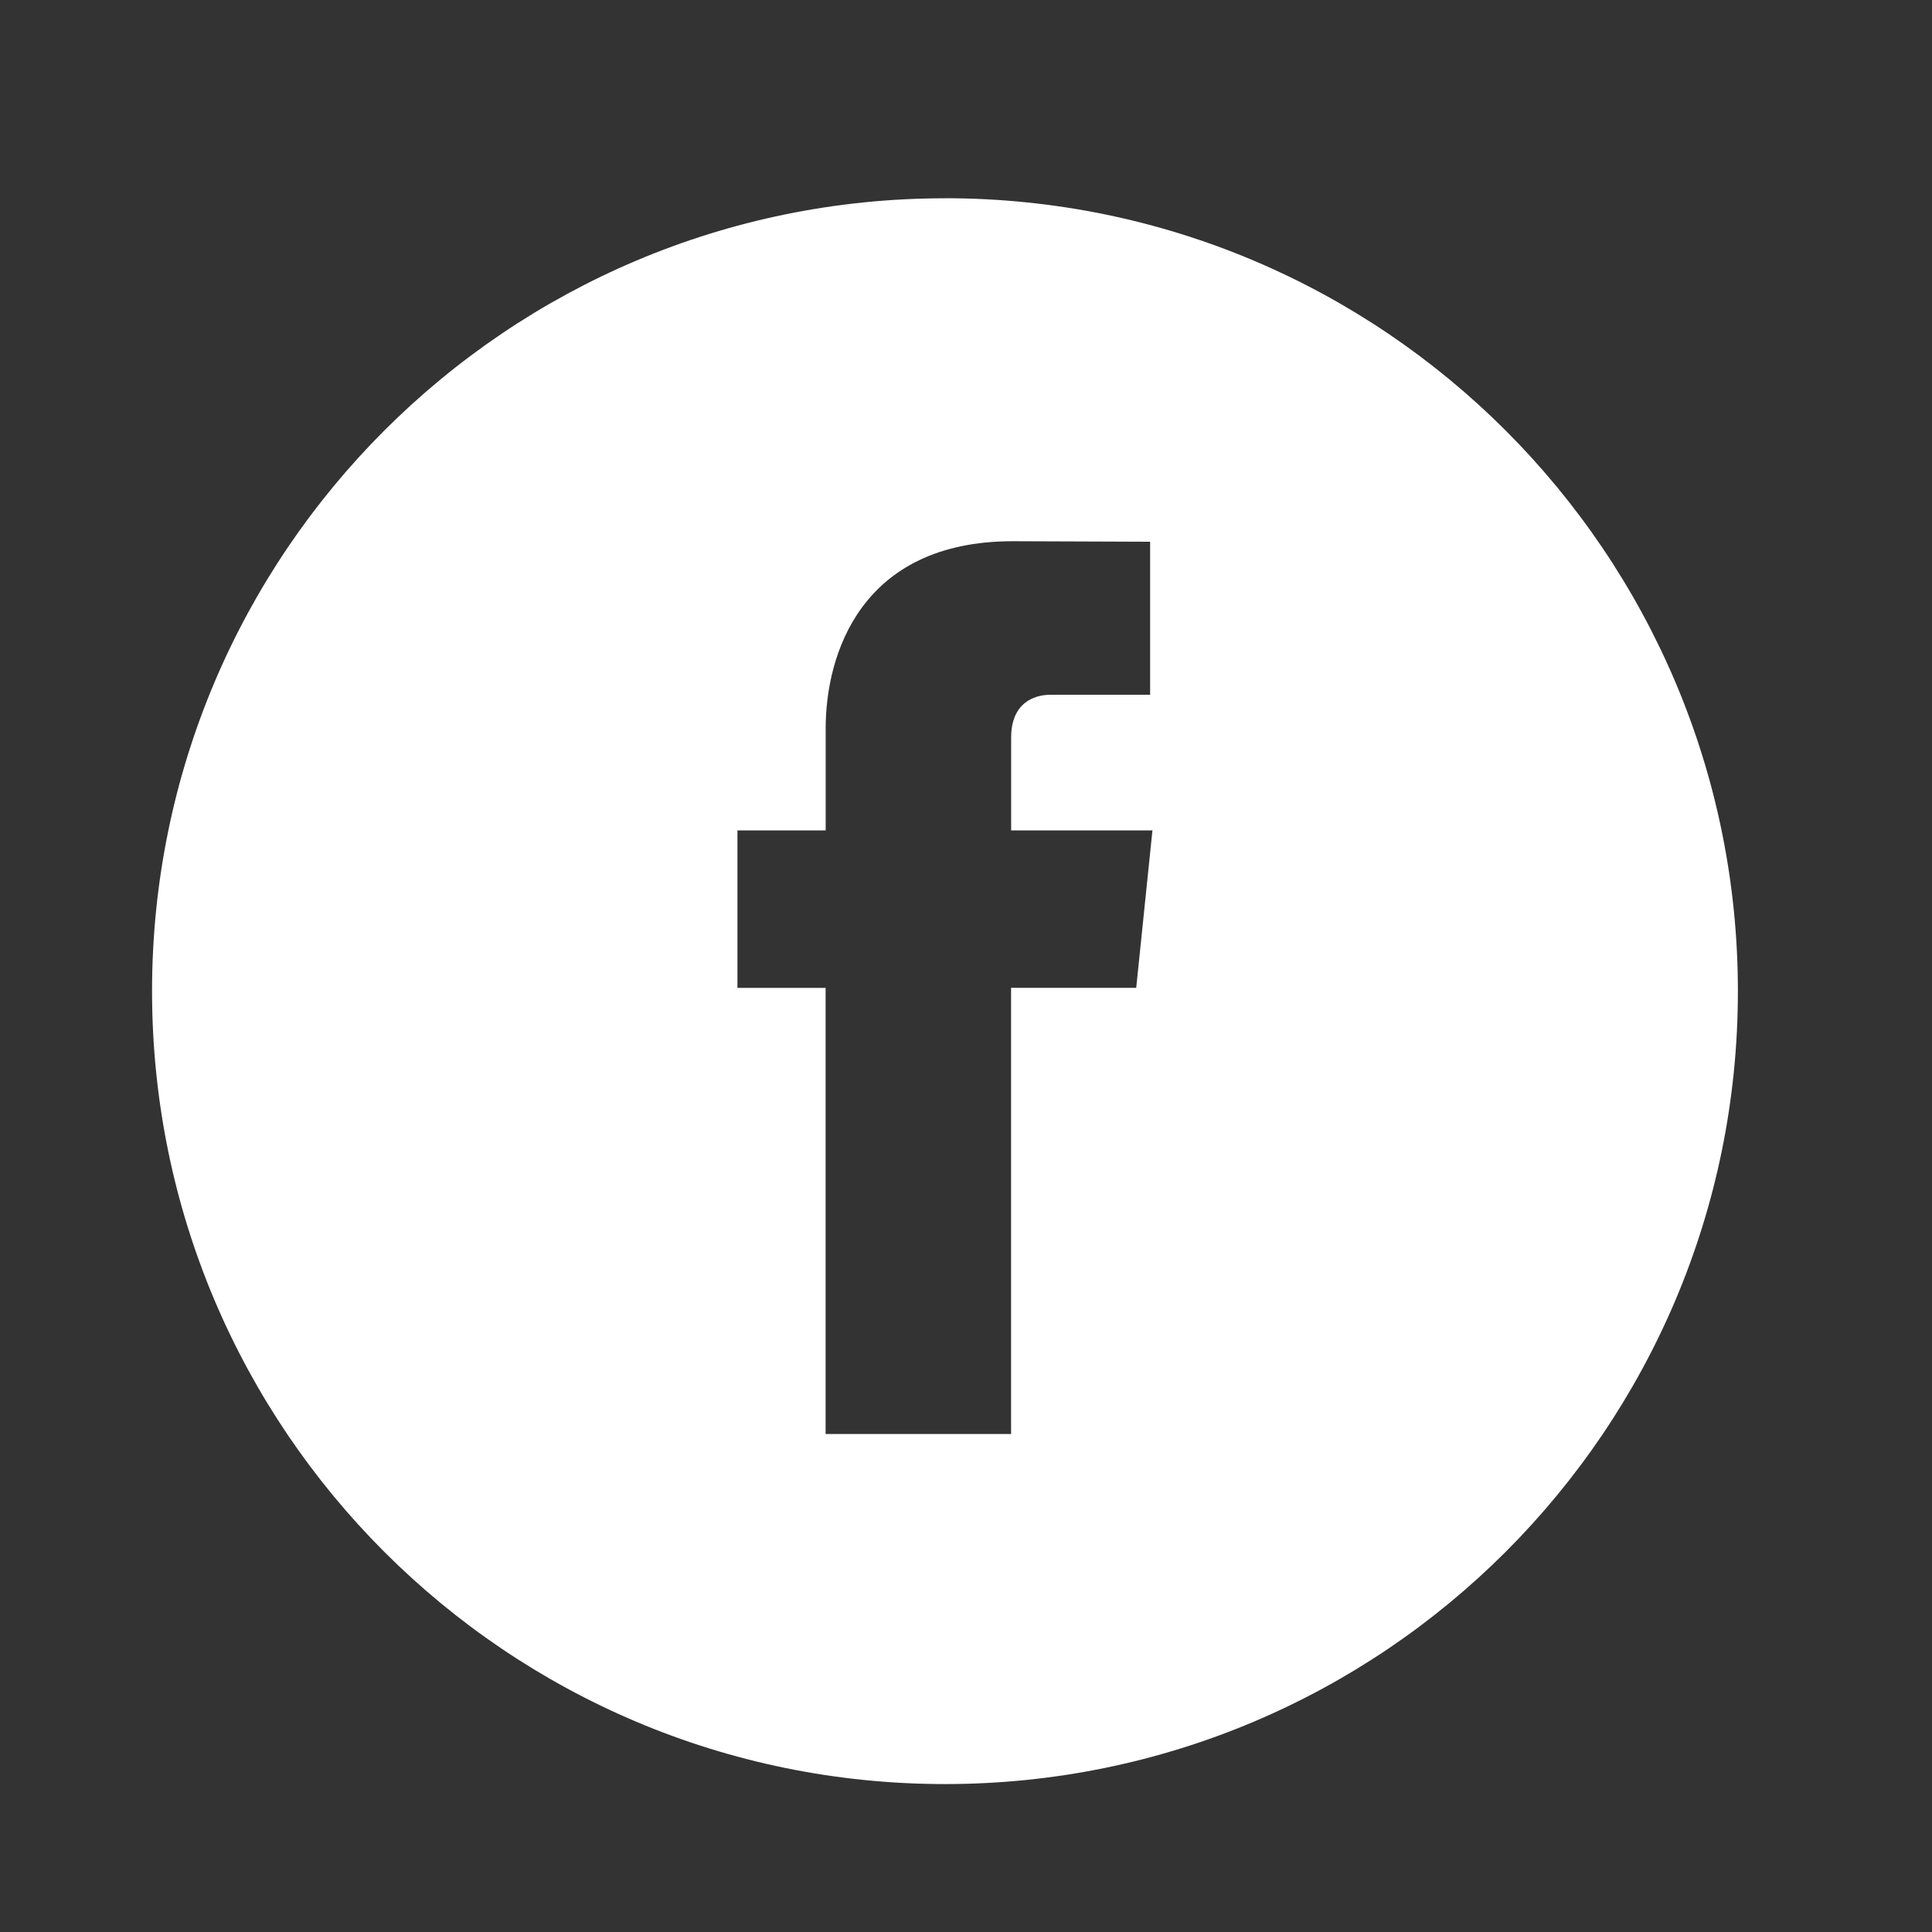 <svg xmlns="http://www.w3.org/2000/svg" width="30" height="30" viewBox="0 0 30 30">
    <rect x="0" y="0" width="30" height="30" fill="#333333" stroke="none"/>
    <path fill="#FFF" fill-rule="nonzero" d="M14.674 3.079c-6.8 0-12.313 5.513-12.313 12.312 0 6.8 5.512 12.312 12.313 12.312 6.8 0 12.312-5.512 12.312-12.312 0-6.799-5.513-12.313-12.313-12.313zm2.969 12.26H15.7v6.928h-2.88V15.34h-1.369v-2.446h1.37v-1.585c0-1.134.538-2.905 2.906-2.905l2.132.008v2.376h-1.548c-.253 0-.61.126-.61.665v1.441h2.194l-.252 2.446z"/>
</svg>
